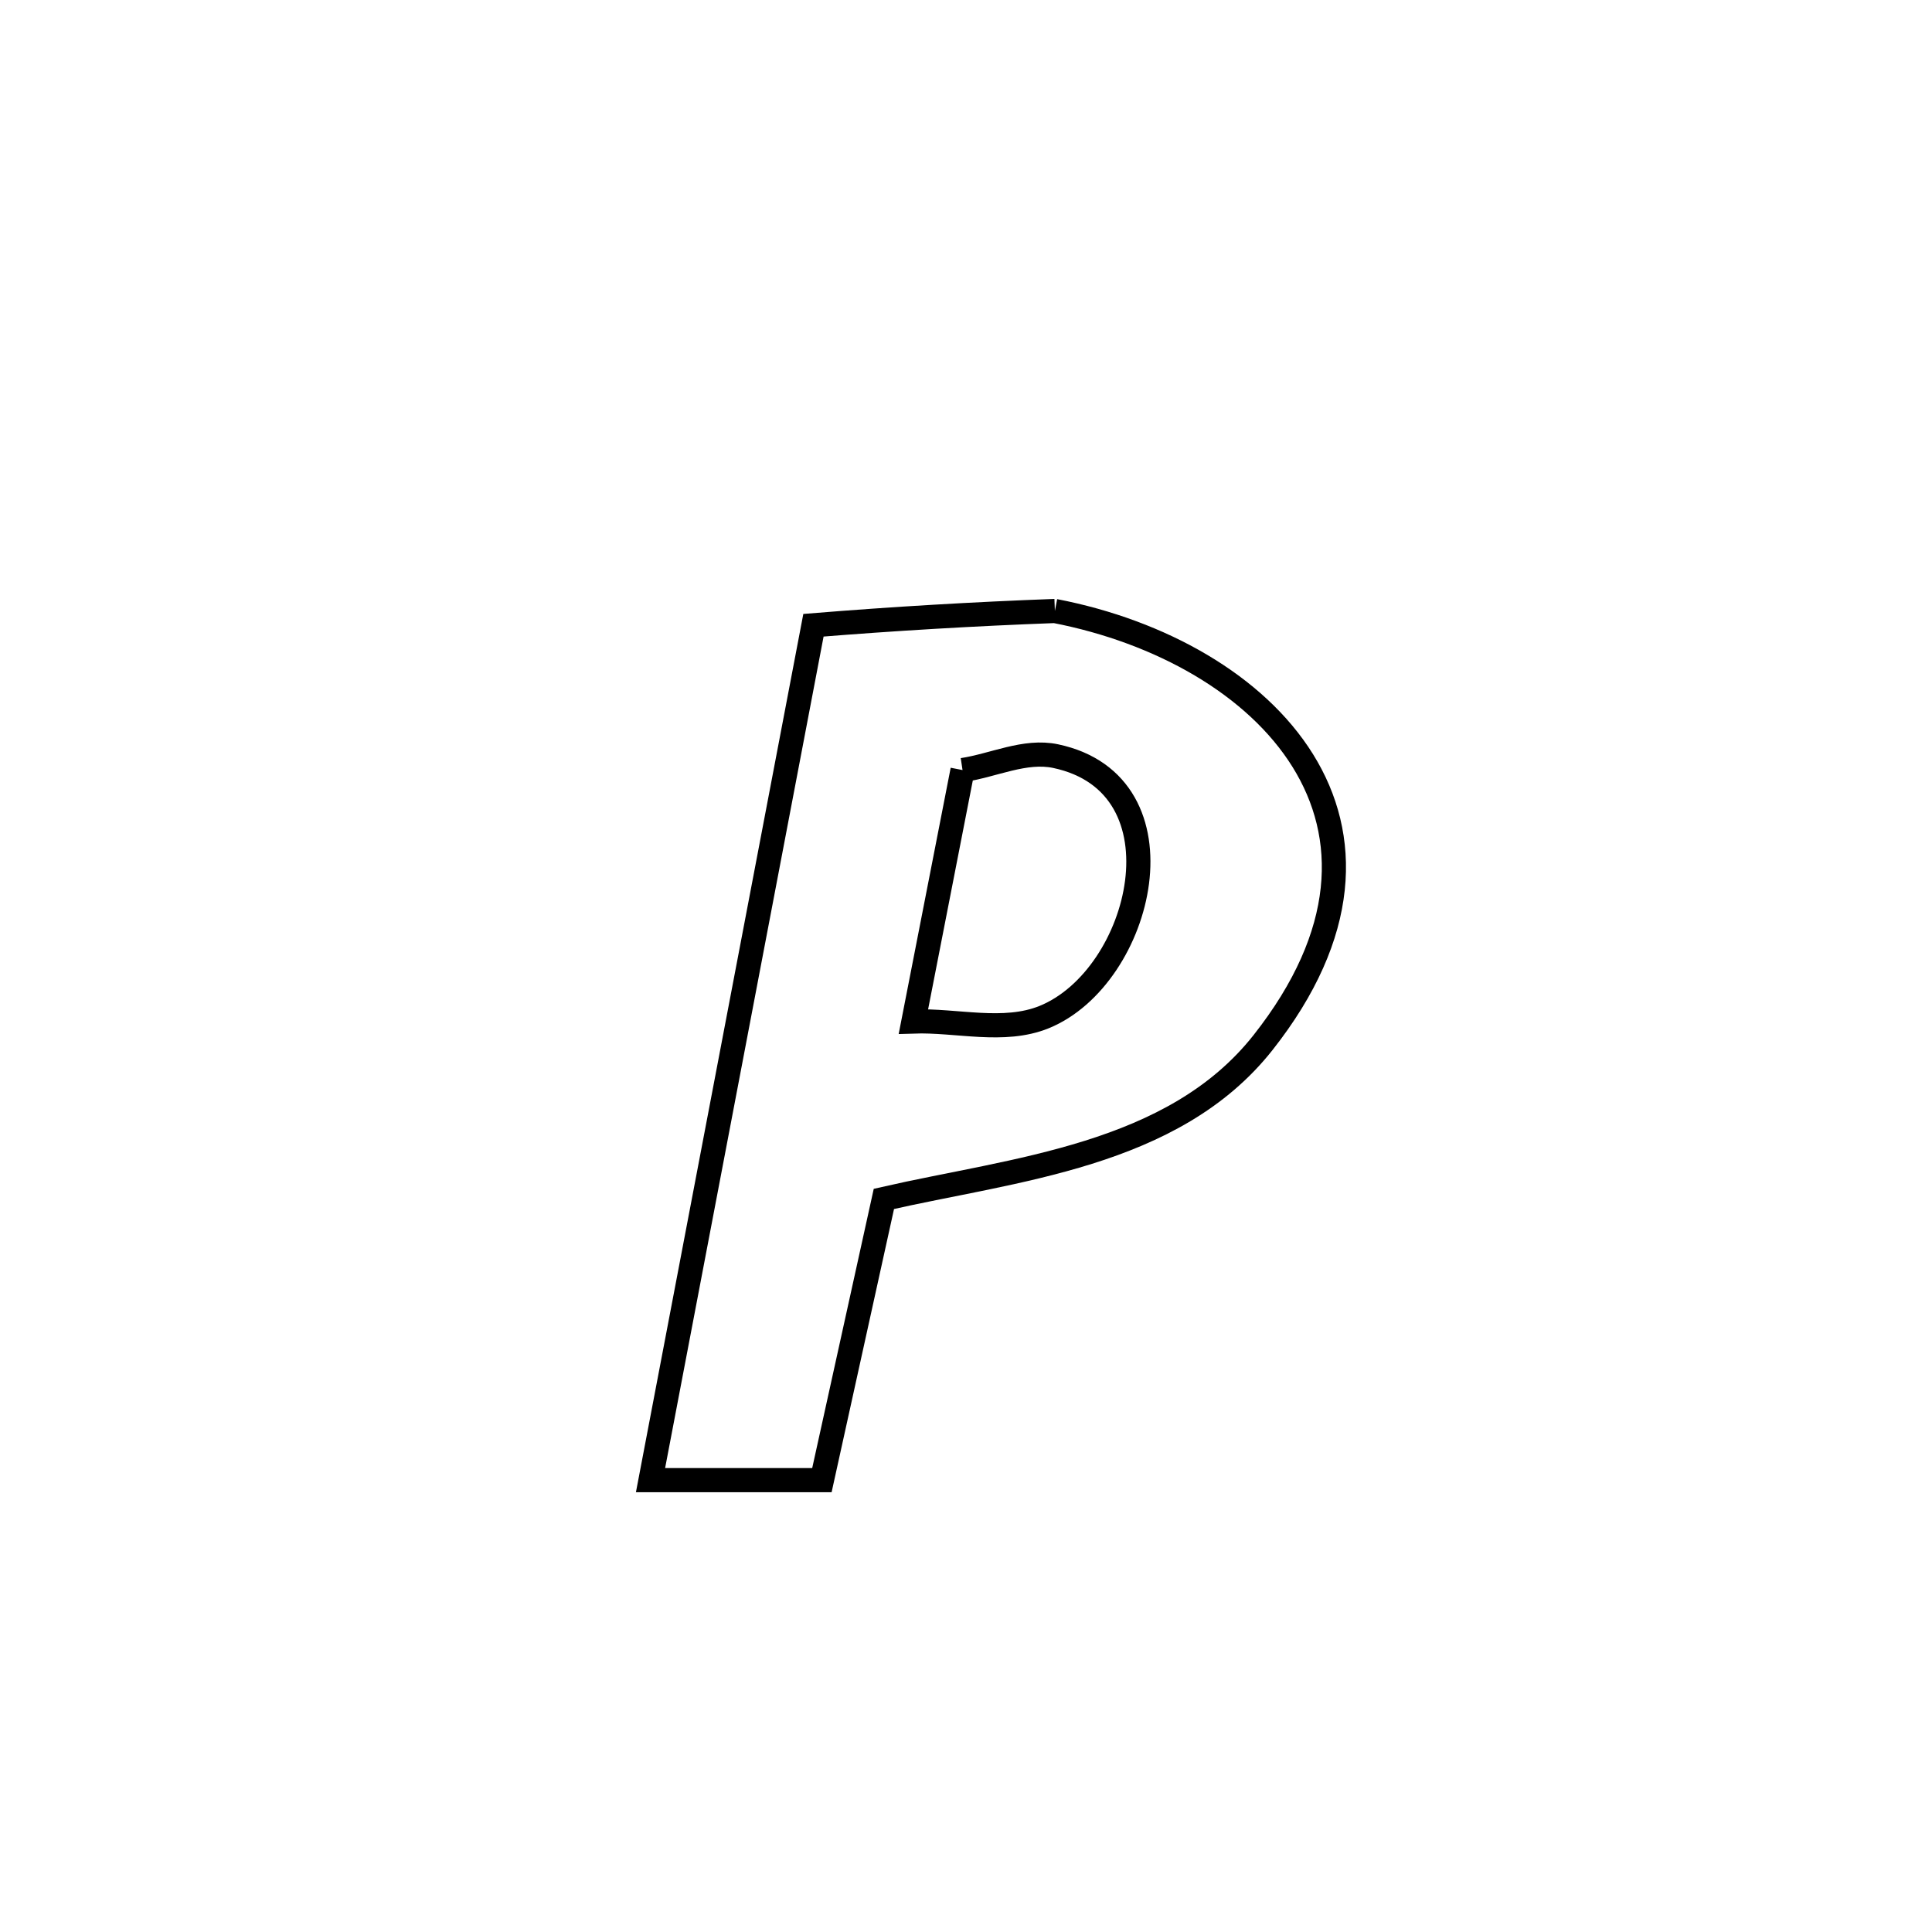 <svg xmlns="http://www.w3.org/2000/svg" viewBox="0.0 0.0 24.0 24.0" height="200px" width="200px"><path fill="none" stroke="black" stroke-width=".3" stroke-opacity="1.0"  filling="0" d="M13.104 7.59 L13.104 7.59 C15.734 8.099 17.823 10.247 15.69 12.951 C14.574 14.366 12.591 14.524 10.98 14.893 L10.98 14.893 C10.719 16.077 10.471 17.2 10.21 18.387 L10.21 18.387 C9.5 18.387 8.79 18.387 8.081 18.387 L8.081 18.387 C8.418 16.617 8.756 14.847 9.093 13.077 C9.43 11.307 9.767 9.537 10.105 7.767 L10.105 7.767 C11.103 7.686 12.103 7.627 13.104 7.59 L13.104 7.59"></path>
<path fill="none" stroke="black" stroke-width=".3" stroke-opacity="1.0"  filling="0" d="M11.957 9.566 L11.957 9.566 C12.343 9.508 12.732 9.312 13.114 9.393 C14.775 9.745 14.196 12.136 12.97 12.635 C12.468 12.838 11.888 12.671 11.347 12.689 L11.347 12.689 C11.365 12.597 11.928 9.714 11.957 9.566 L11.957 9.566"></path></svg>